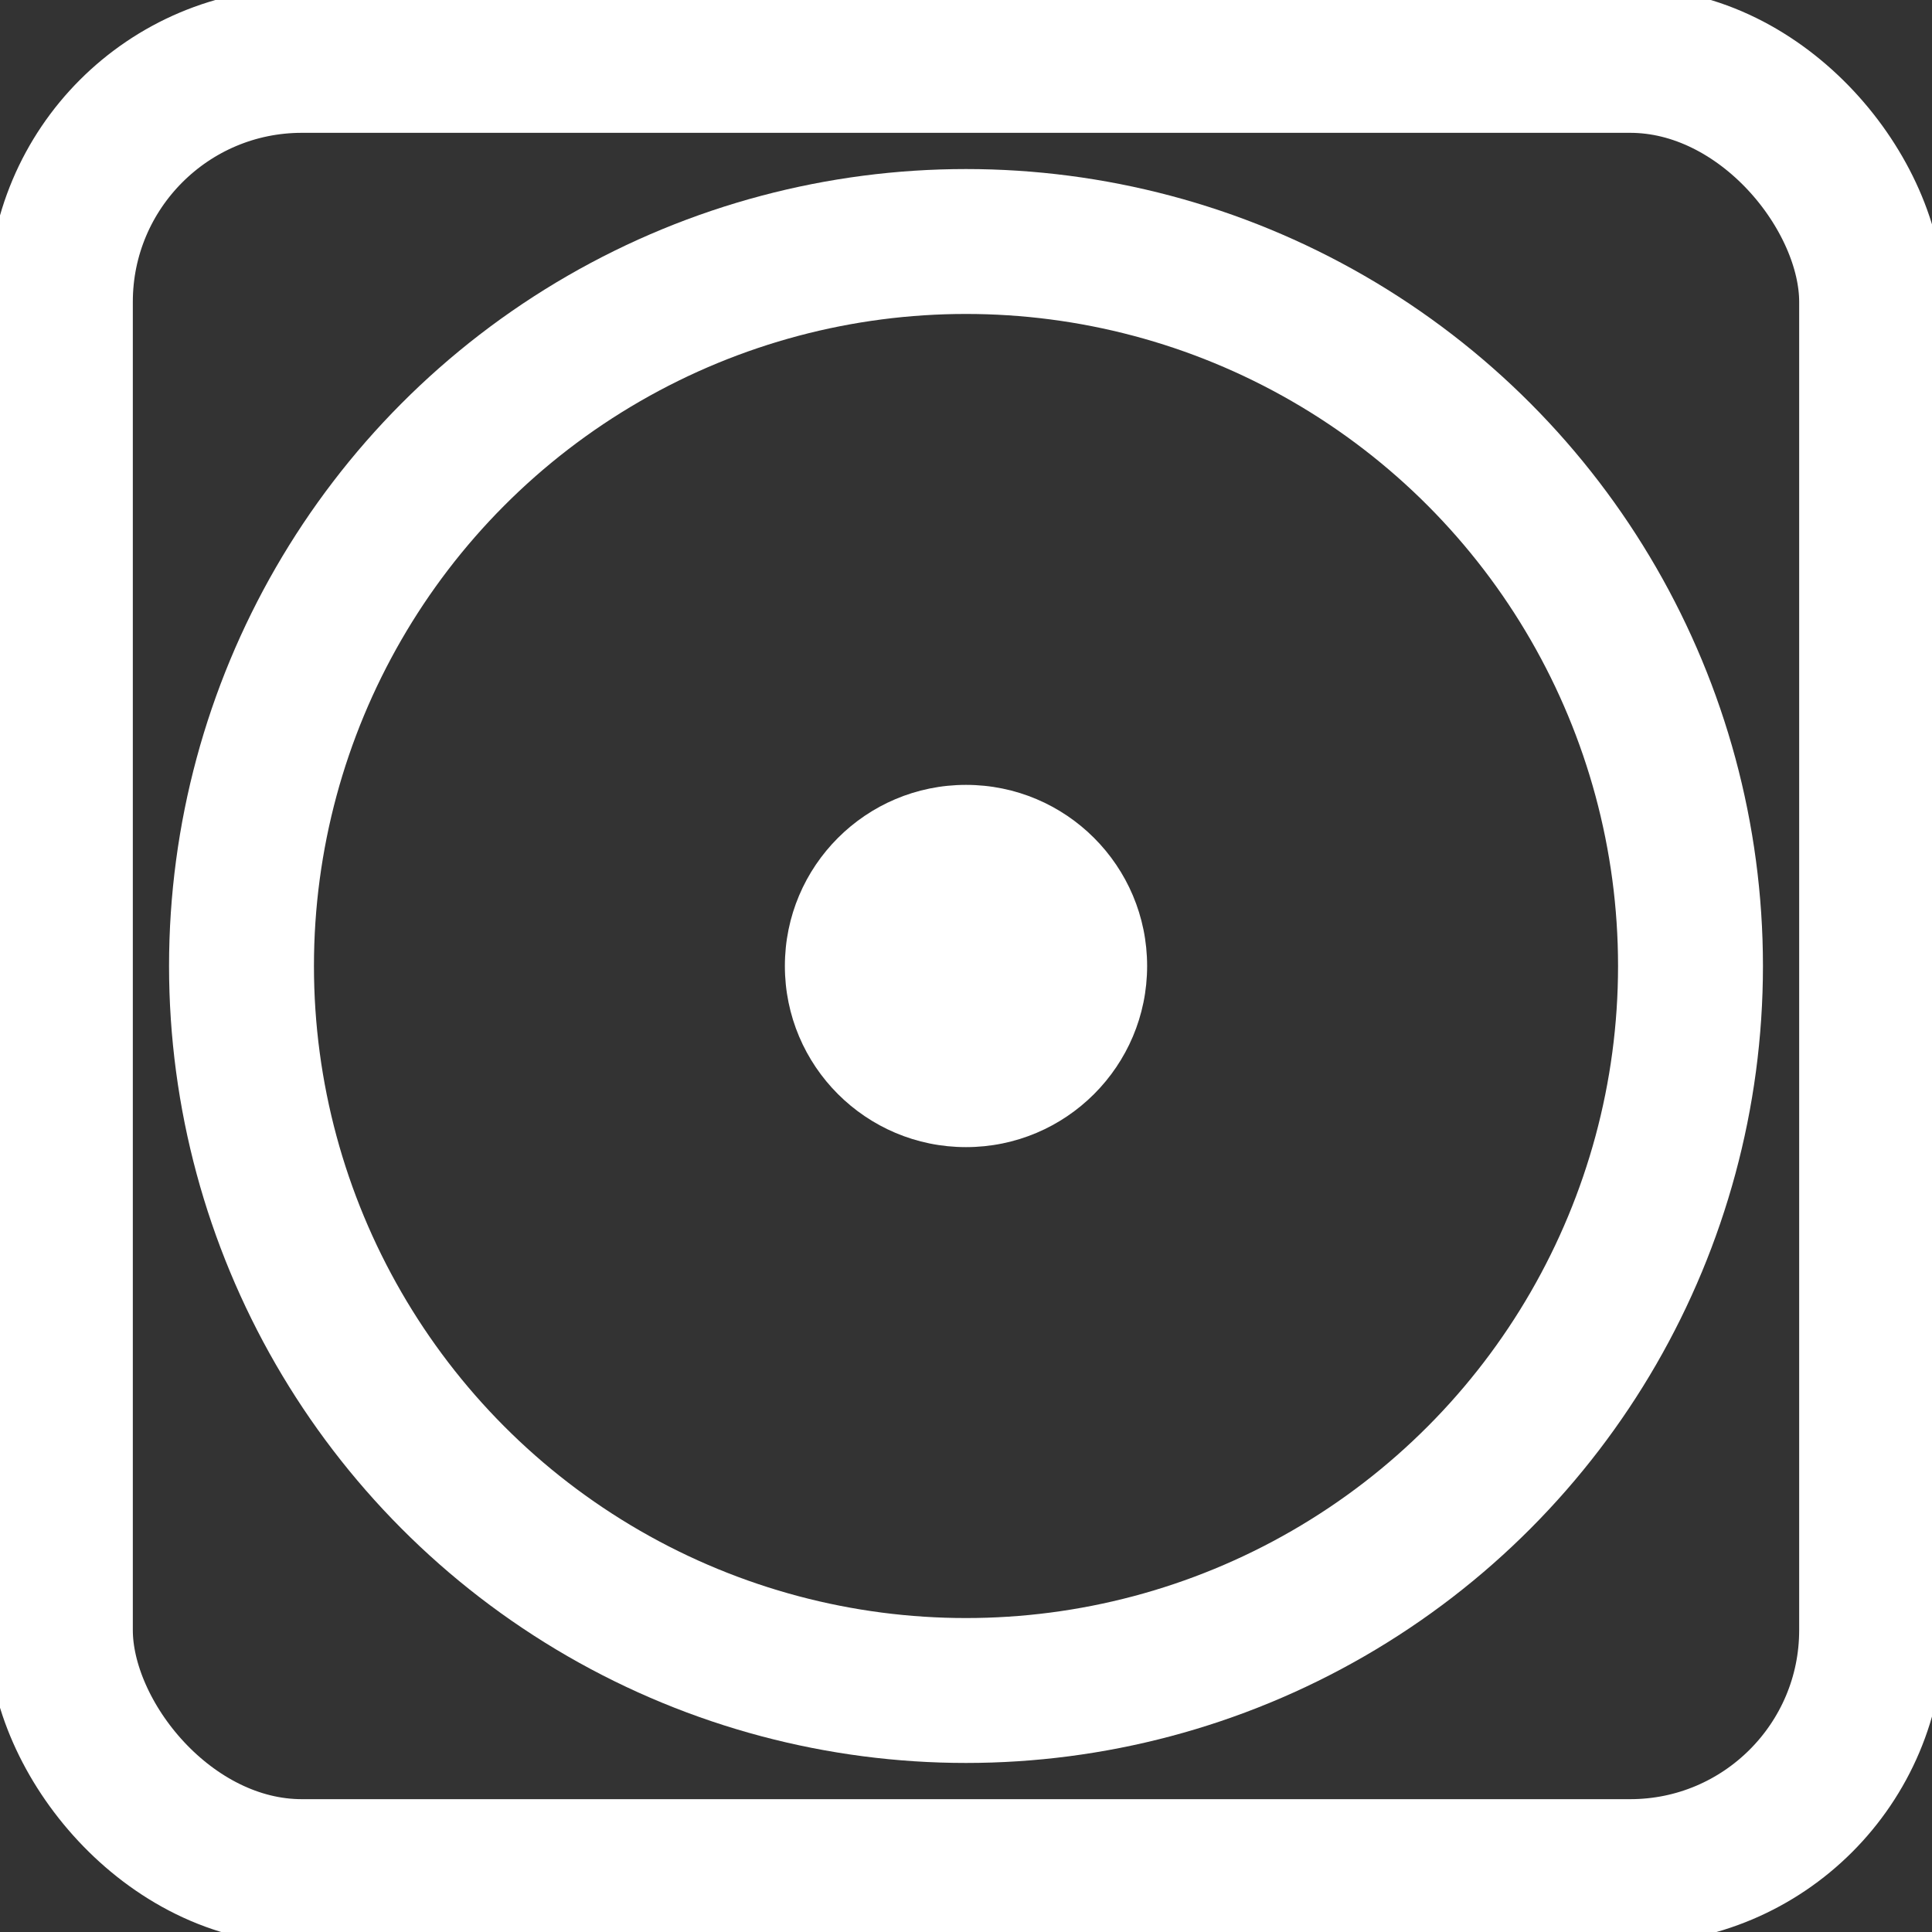 <svg version="1.0" xmlns="http://www.w3.org/2000/svg" width="100%" height="100%" viewBox="0 0 160 160" stroke="none" fill="#fff"><rect x="0" y="0" width="160" height="160" fill="#333333" stroke="none"/><circle cx="80" cy="80" r="15"/><circle cx="80" cy="80" r="60" stroke="#fff" stroke-width="12" fill="none"/><rect x="5" y="5" rx="20" ry="20" width="150" height="150" fill="none" stroke="#fff" stroke-width="12"/></svg>
